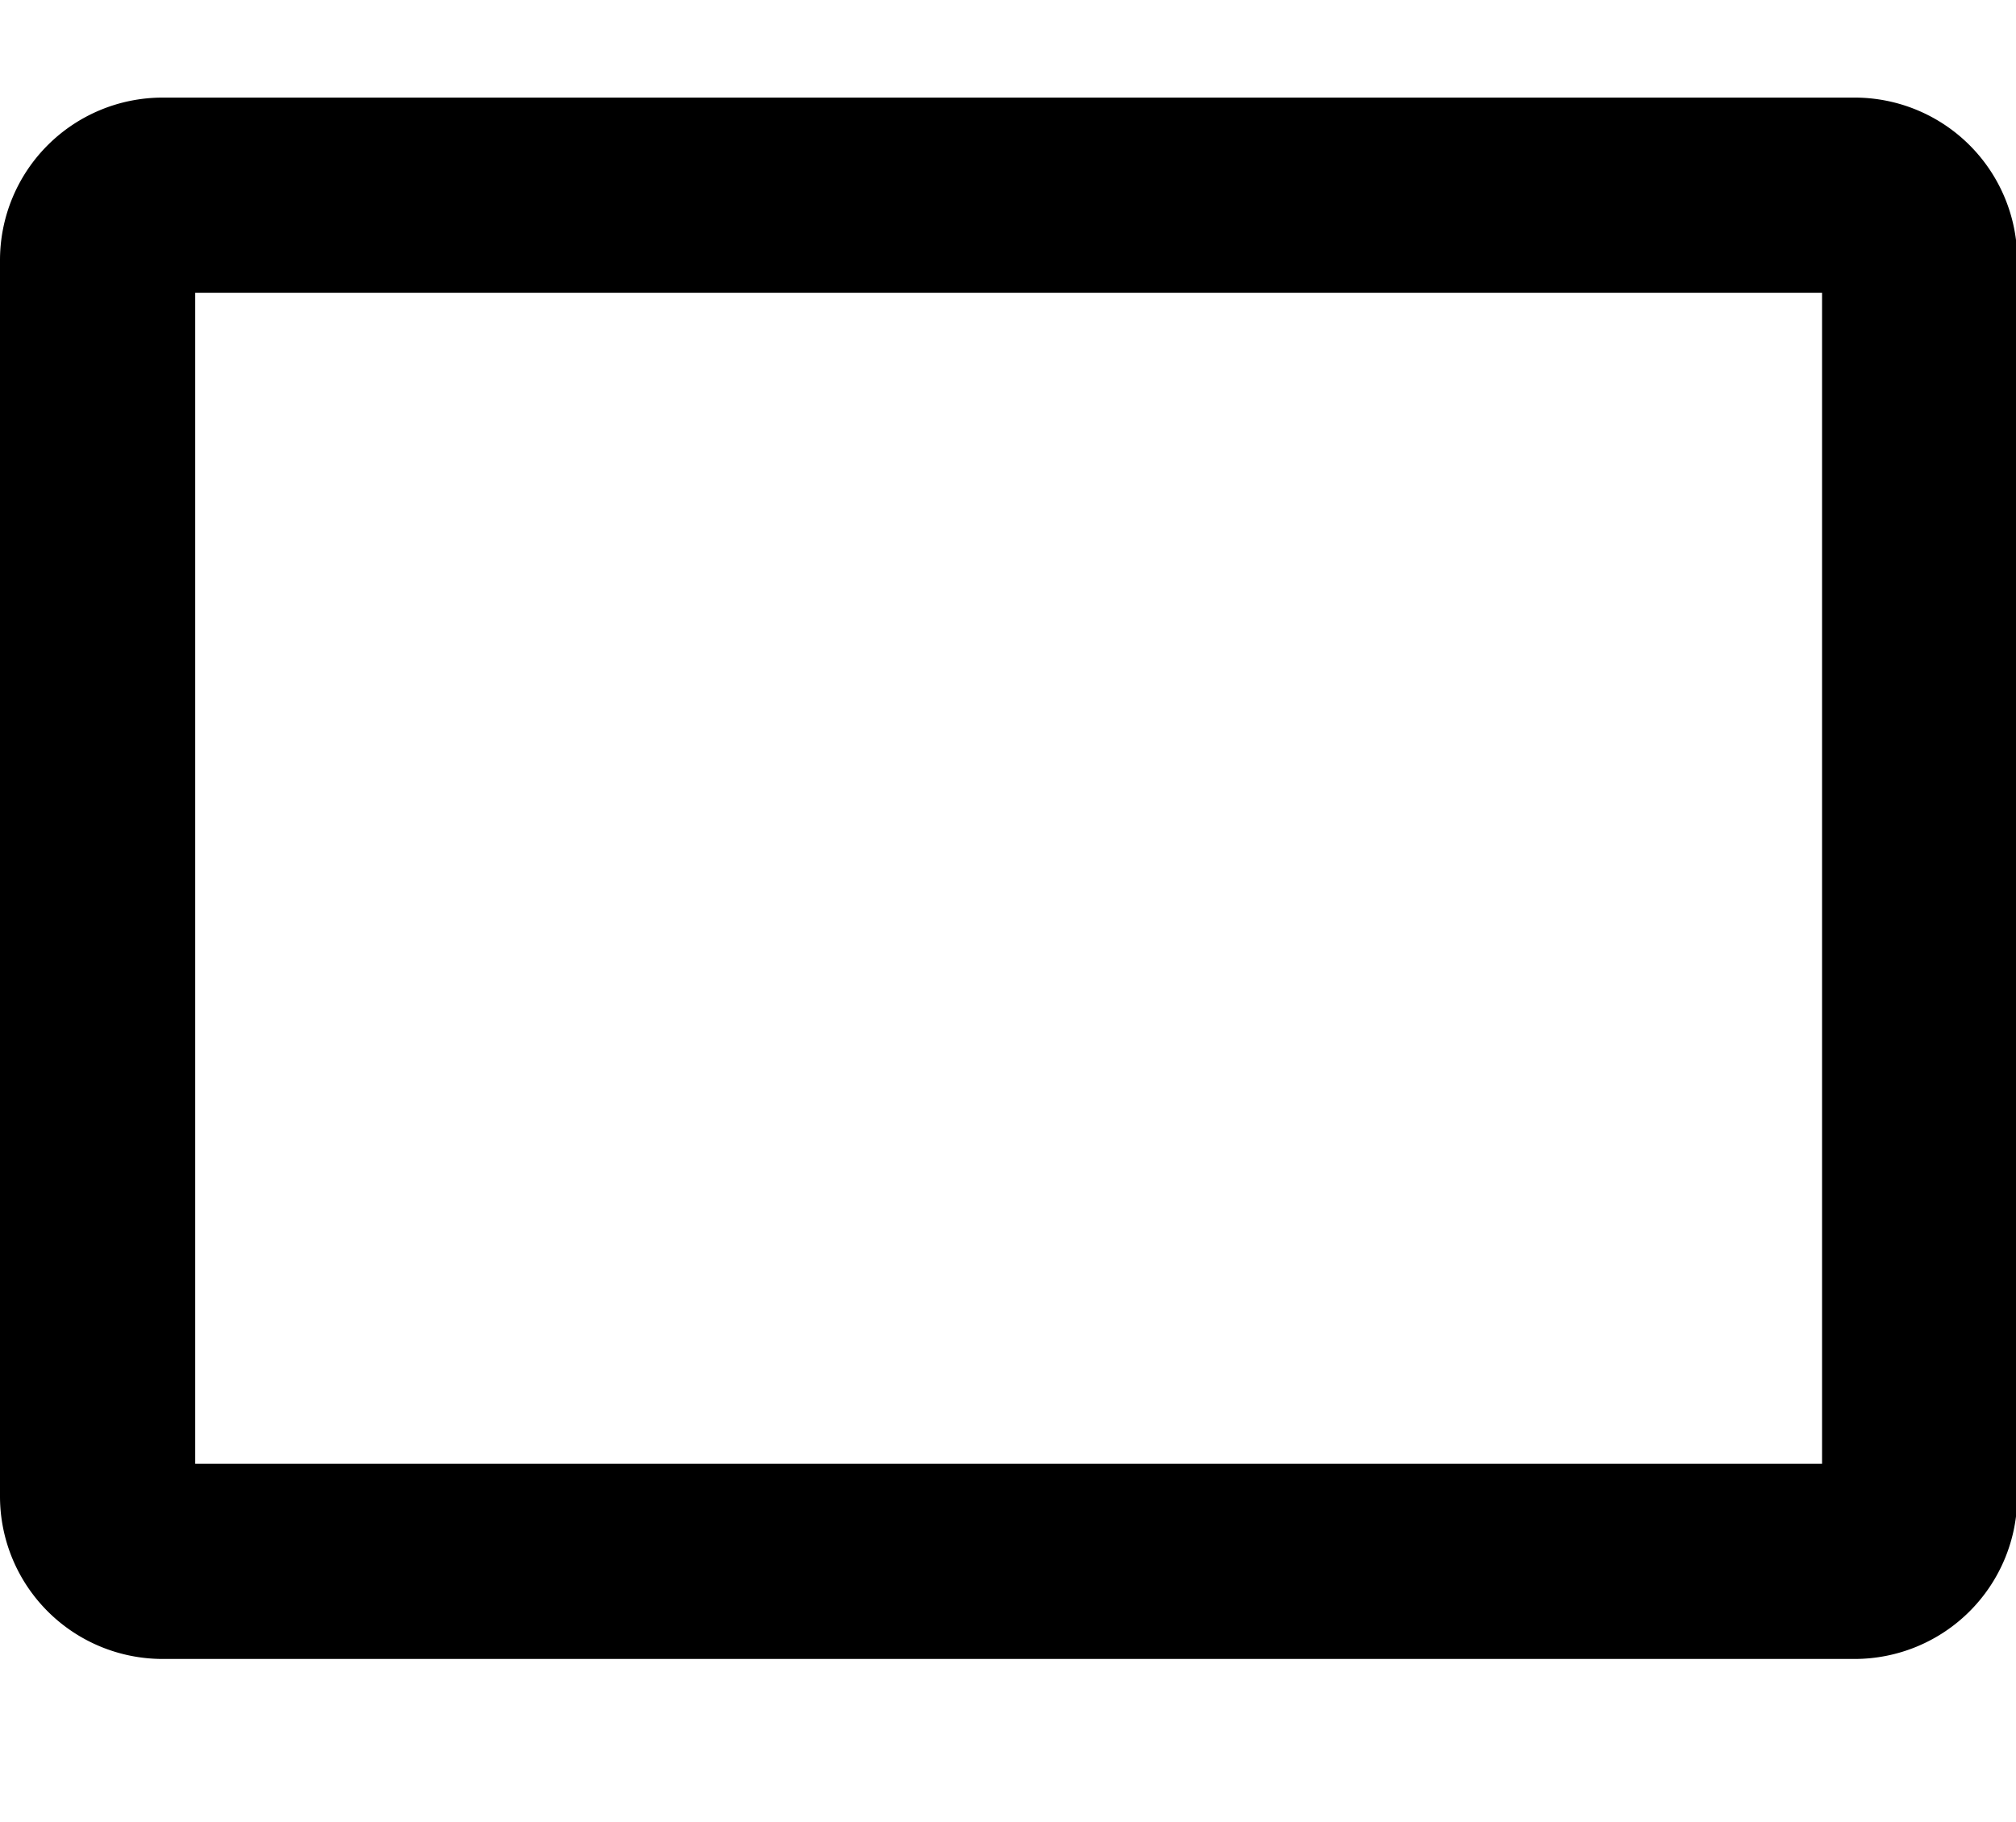 <?xml version="1.0" standalone="no"?><!DOCTYPE svg PUBLIC "-//W3C//DTD SVG 1.1//EN" "http://www.w3.org/Graphics/SVG/1.1/DTD/svg11.dtd"><svg t="1730256230852" class="icon" viewBox="0 0 1133 1024" version="1.1" xmlns="http://www.w3.org/2000/svg" p-id="21784" xmlns:xlink="http://www.w3.org/1999/xlink" width="35.406" height="32"><path d="M109.714 164.571v658.286h914.286v-658.286h-914.286z m-109.714-18.286A91.429 91.429 0 0 1 91.429 54.857h950.857A91.429 91.429 0 0 1 1133.714 146.286v694.857a91.429 91.429 0 0 1-91.429 91.429H91.429A91.429 91.429 0 0 1 0 841.143V146.286z" fill="currentColor" p-id="21785"></path></svg>